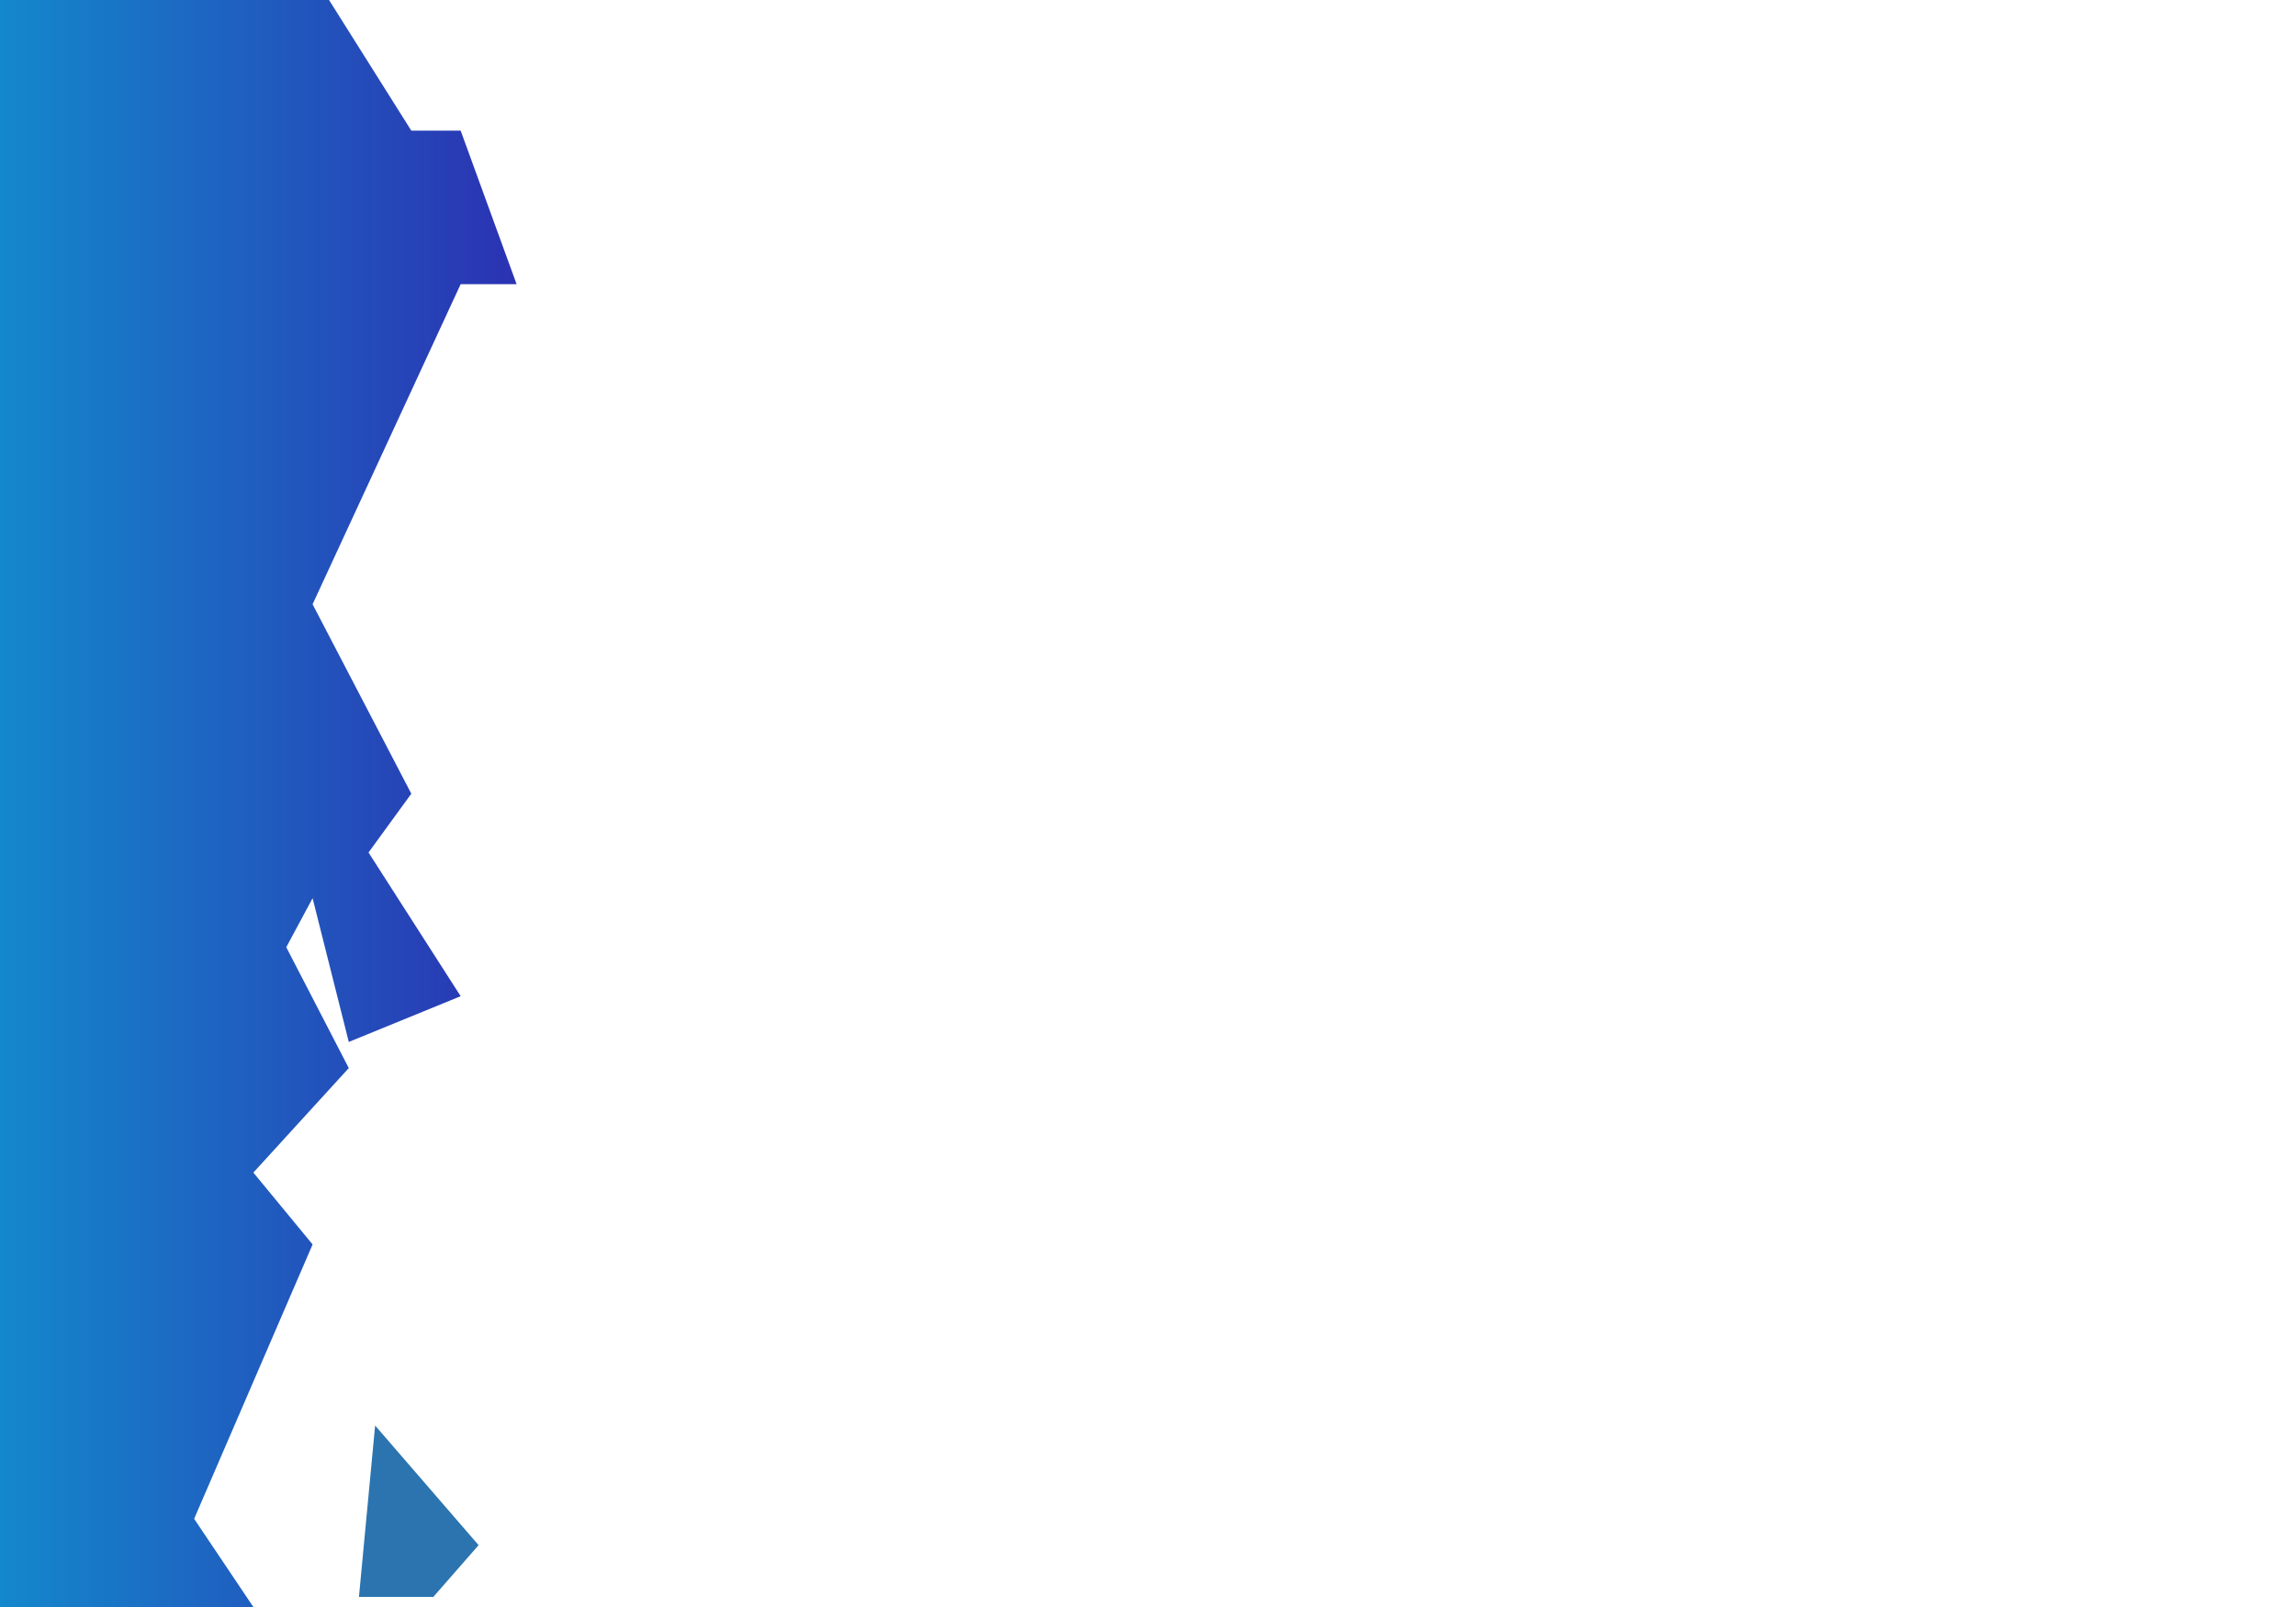 <svg width="400" height="280" viewBox="0 0 400 280" fill="none" xmlns="http://www.w3.org/2000/svg">
<rect width="400" height="280" fill="white"/>
<path d="M0 280V0H38.981H57.325L71.656 22.764H80.255L90 49.512H80.255L54.459 105.285L71.656 138.293L64.204 148.537L80.255 173.577L60.764 181.545L54.459 156.504L49.873 165.041L60.764 186.098L44.14 204.309L54.459 216.829L33.822 264.634L44.14 280H0Z" fill="url(#paint0_linear_87_1564)"/>
<path d="M75.493 278.239H62.535L65.352 248.38L83.38 269.225L75.493 278.239Z" fill="#2B74AF"/>
<defs>
<linearGradient id="paint0_linear_87_1564" x1="0" y1="140" x2="90" y2="140" gradientUnits="userSpaceOnUse">
<stop stop-color="#1488CC"/>
<stop offset="1" stop-color="#2B32B2"/>
</linearGradient>
</defs>
</svg>
